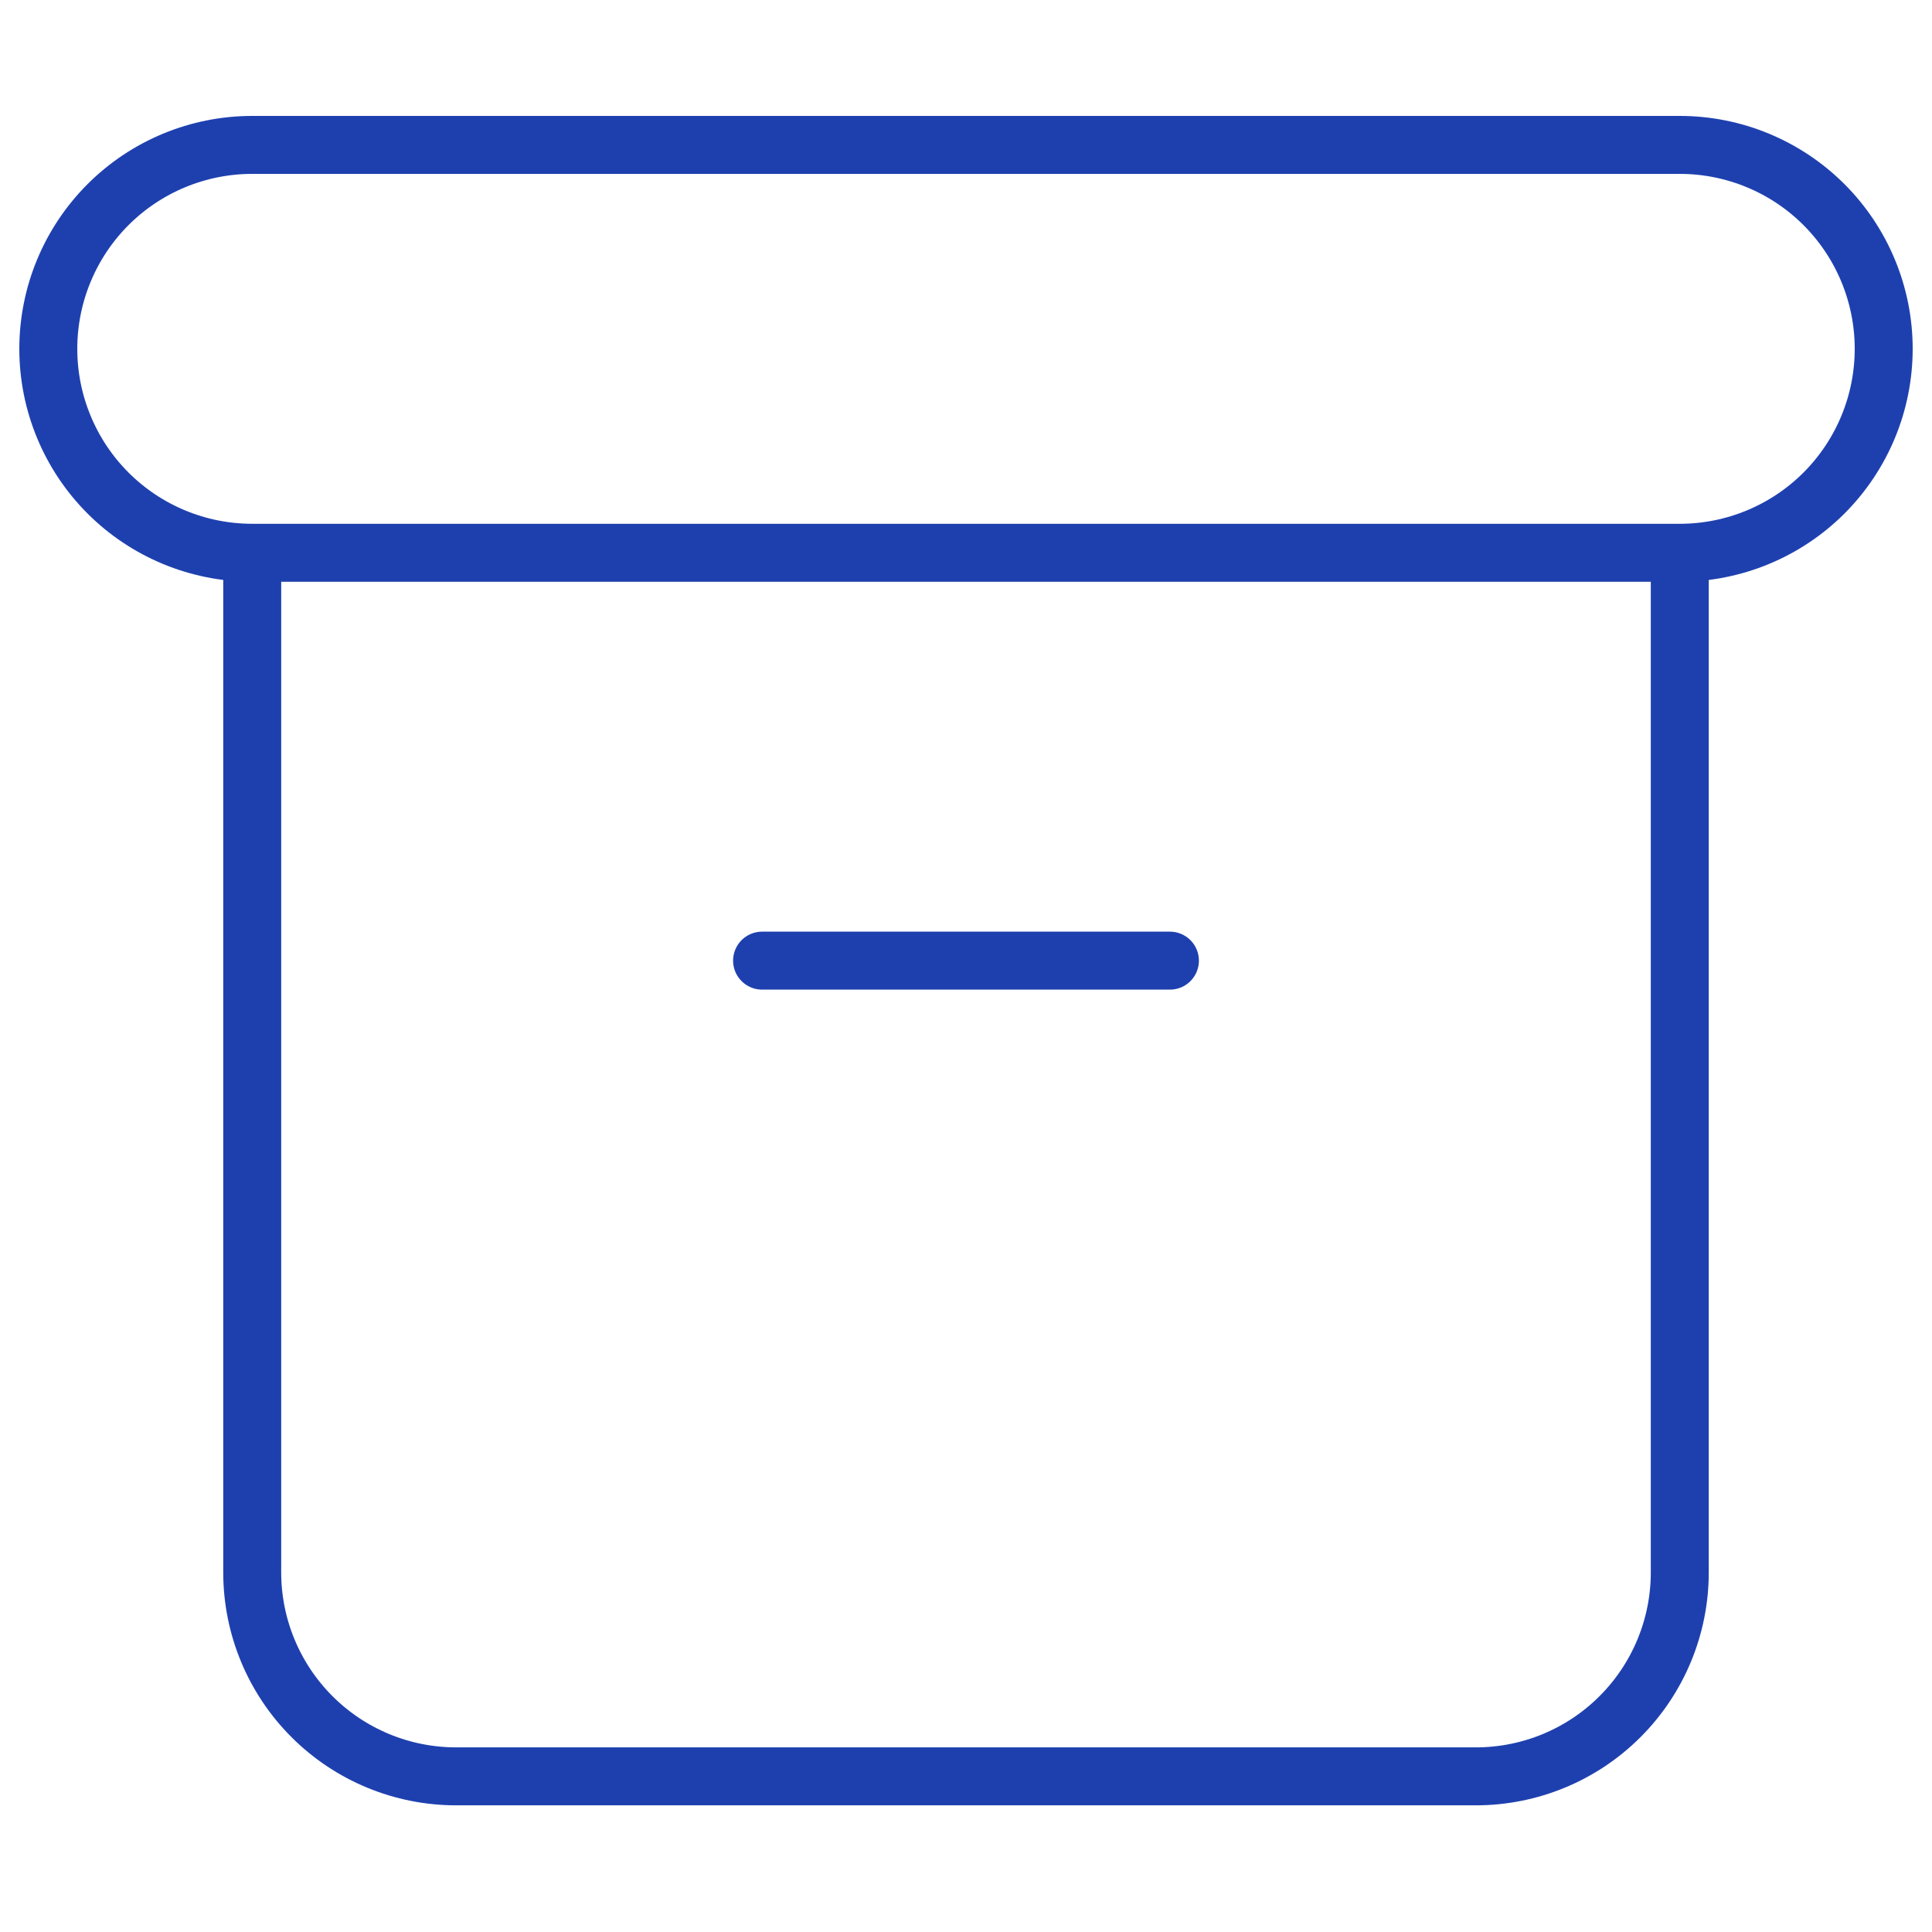 <svg xmlns="http://www.w3.org/2000/svg" viewBox="0 0 80 80" fill="none">
    <path d="M31.556 39.778H48.444M10.444 22.889H69.556H10.444ZM10.444 22.889C8.205 22.889 6.057 21.999 4.473 20.416C2.89 18.832 2 16.684 2 14.444C2 12.205 2.89 10.057 4.473 8.473C6.057 6.89 8.205 6 10.444 6H69.556C71.795 6 73.943 6.89 75.527 8.473C77.11 10.057 78 12.205 78 14.444C78 16.684 77.11 18.832 75.527 20.416C73.943 21.999 71.795 22.889 69.556 22.889H10.444ZM10.444 22.889V65.111C10.444 67.351 11.334 69.499 12.918 71.082C14.501 72.666 16.649 73.555 18.889 73.555H61.111C63.351 73.555 65.499 72.666 67.082 71.082C68.666 69.499 69.556 67.351 69.556 65.111V22.889H10.444Z" stroke="#1E40AF" stroke-width="2.4" stroke-linecap="round" stroke-linejoin="round"/>
</svg>
